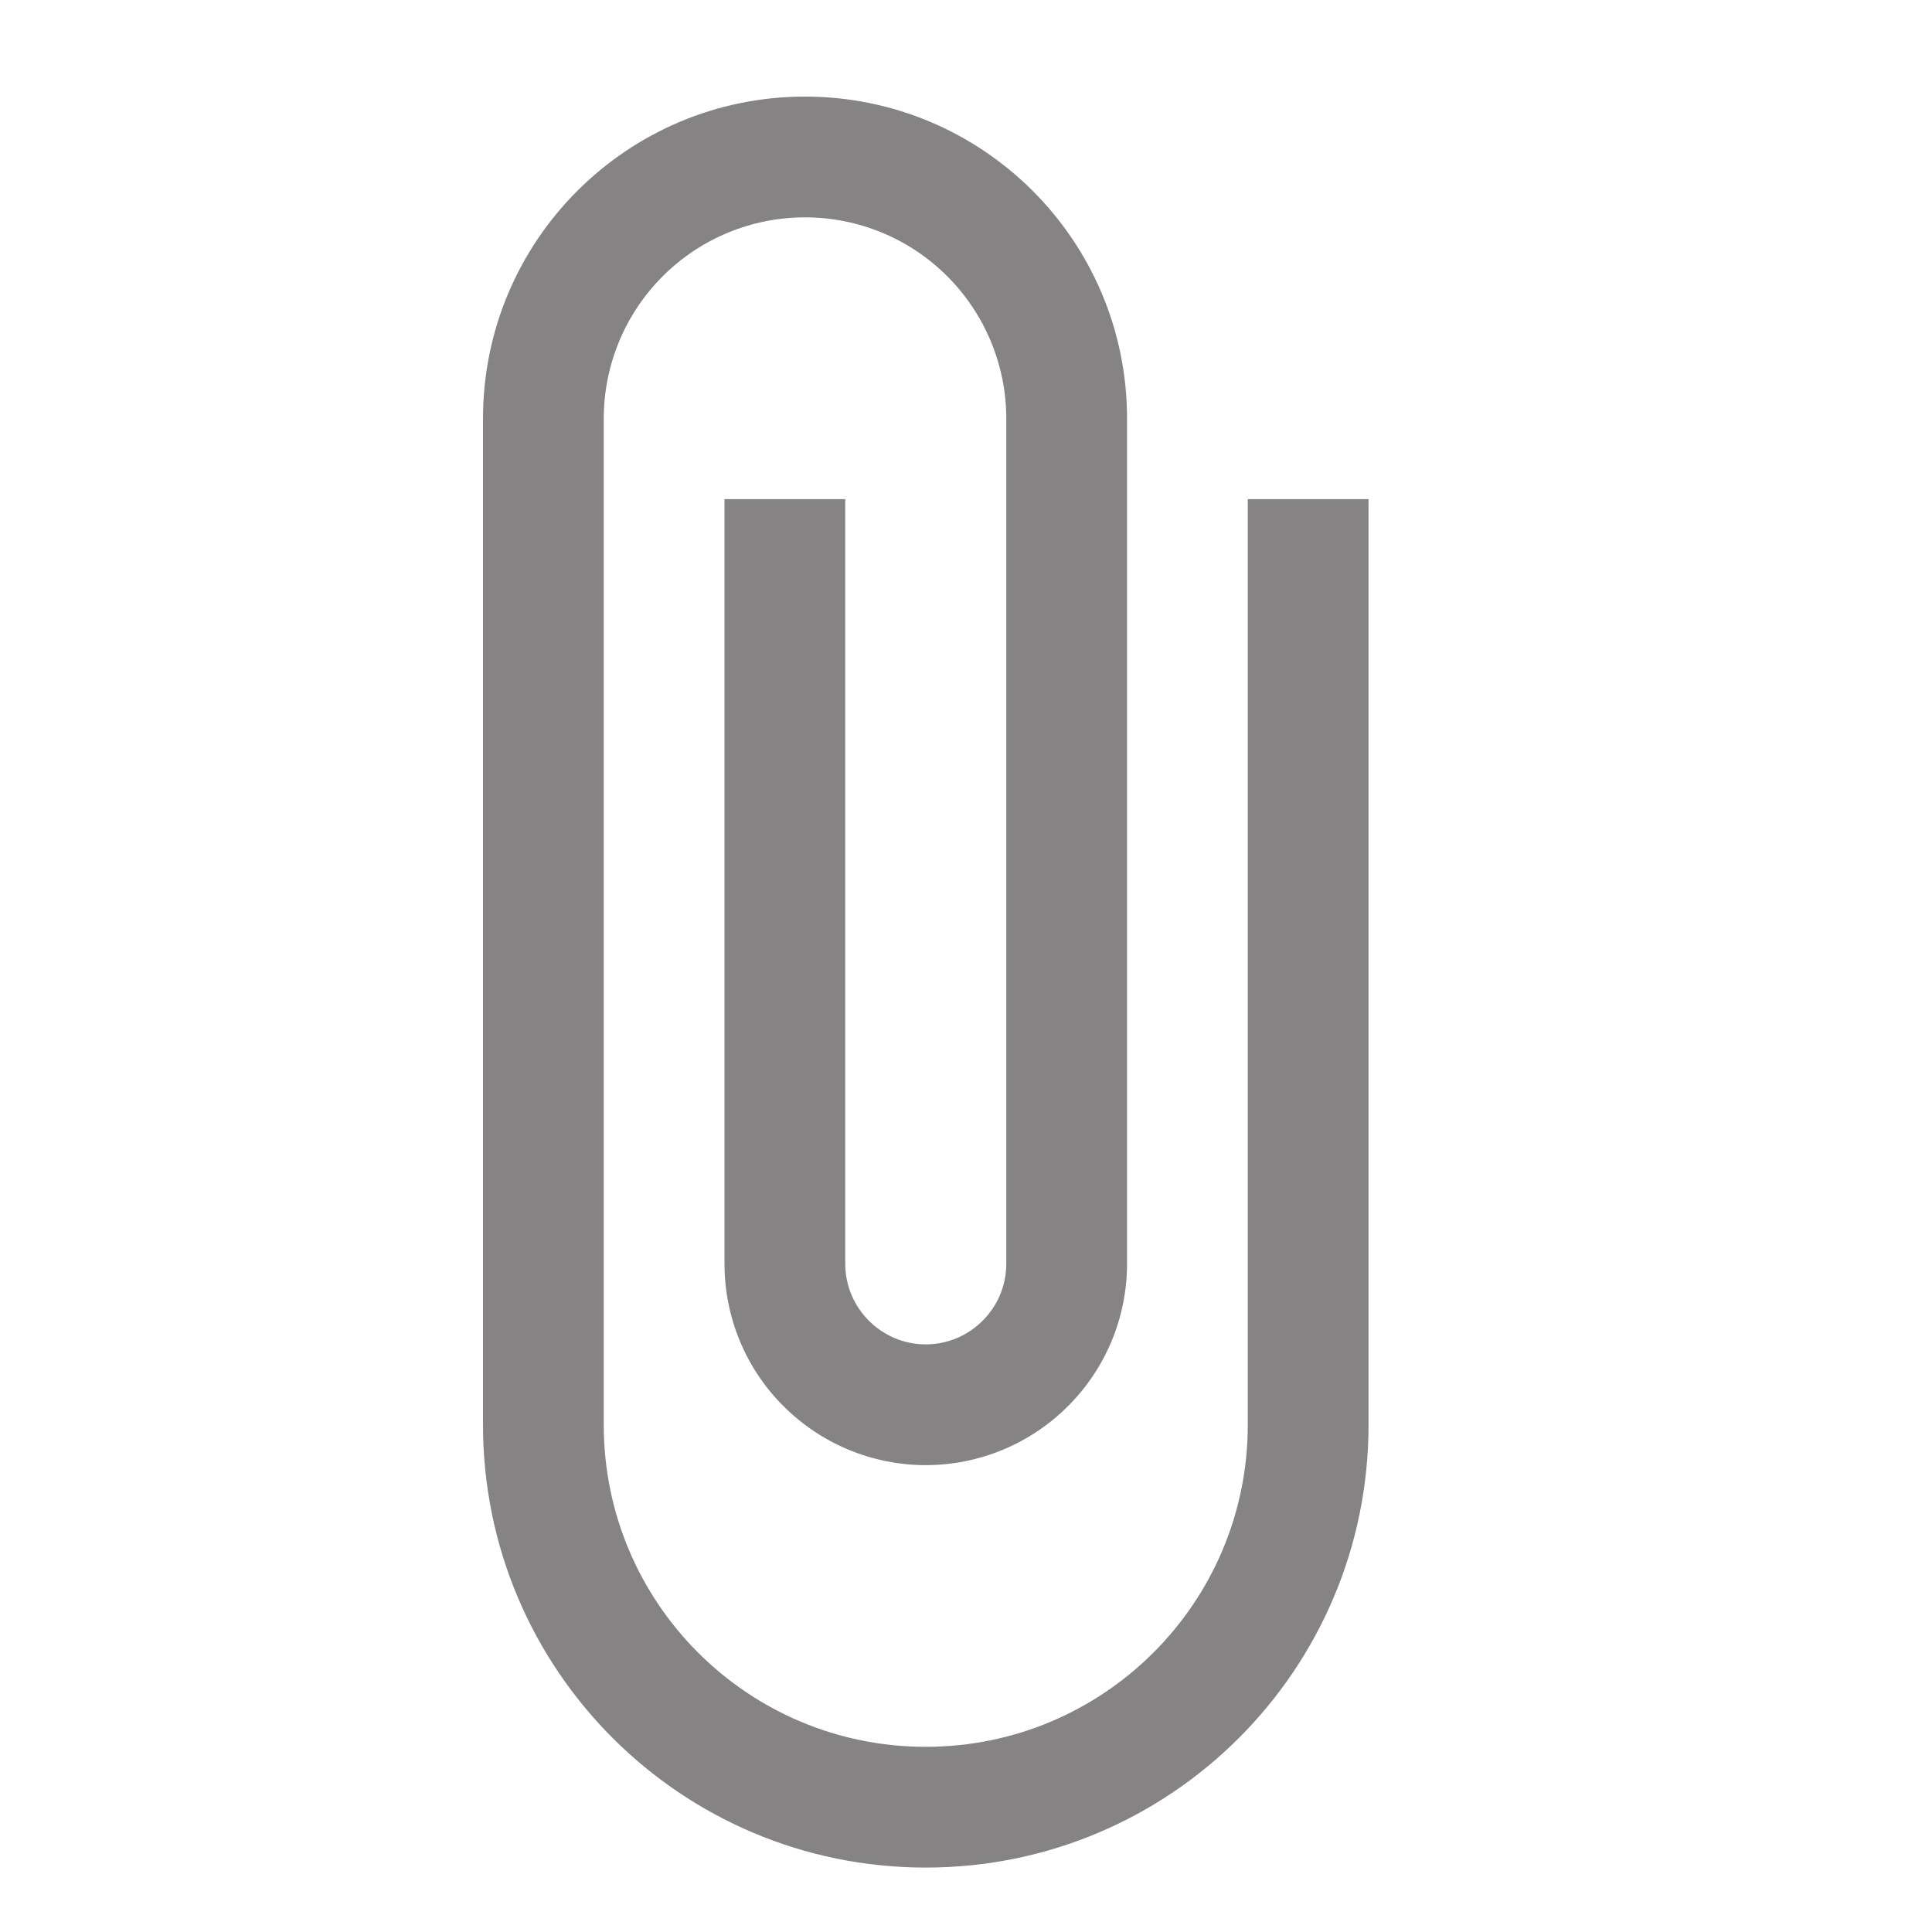 <svg width="20" height="20" viewBox="0 0 20 20" fill="none" xmlns="http://www.w3.org/2000/svg">
<path d="M12.917 5.167V14.75C12.917 16.592 11.425 18.083 9.583 18.083C7.742 18.083 6.25 16.592 6.25 14.75V4.333C6.25 3.781 6.469 3.251 6.86 2.86C7.251 2.469 7.781 2.25 8.333 2.25C8.886 2.25 9.416 2.469 9.806 2.86C10.197 3.251 10.417 3.781 10.417 4.333V13.083C10.417 13.542 10.042 13.917 9.583 13.917C9.125 13.917 8.75 13.542 8.75 13.083V5.167H7.5V13.083C7.5 13.636 7.719 14.166 8.11 14.556C8.501 14.947 9.031 15.167 9.583 15.167C10.136 15.167 10.666 14.947 11.056 14.556C11.447 14.166 11.667 13.636 11.667 13.083V4.333C11.667 2.492 10.175 1 8.333 1C6.492 1 5 2.492 5 4.333V14.75C5 17.283 7.05 19.333 9.583 19.333C12.117 19.333 14.167 17.283 14.167 14.75V5.167H12.917Z" fill="#858383"/>
</svg>
